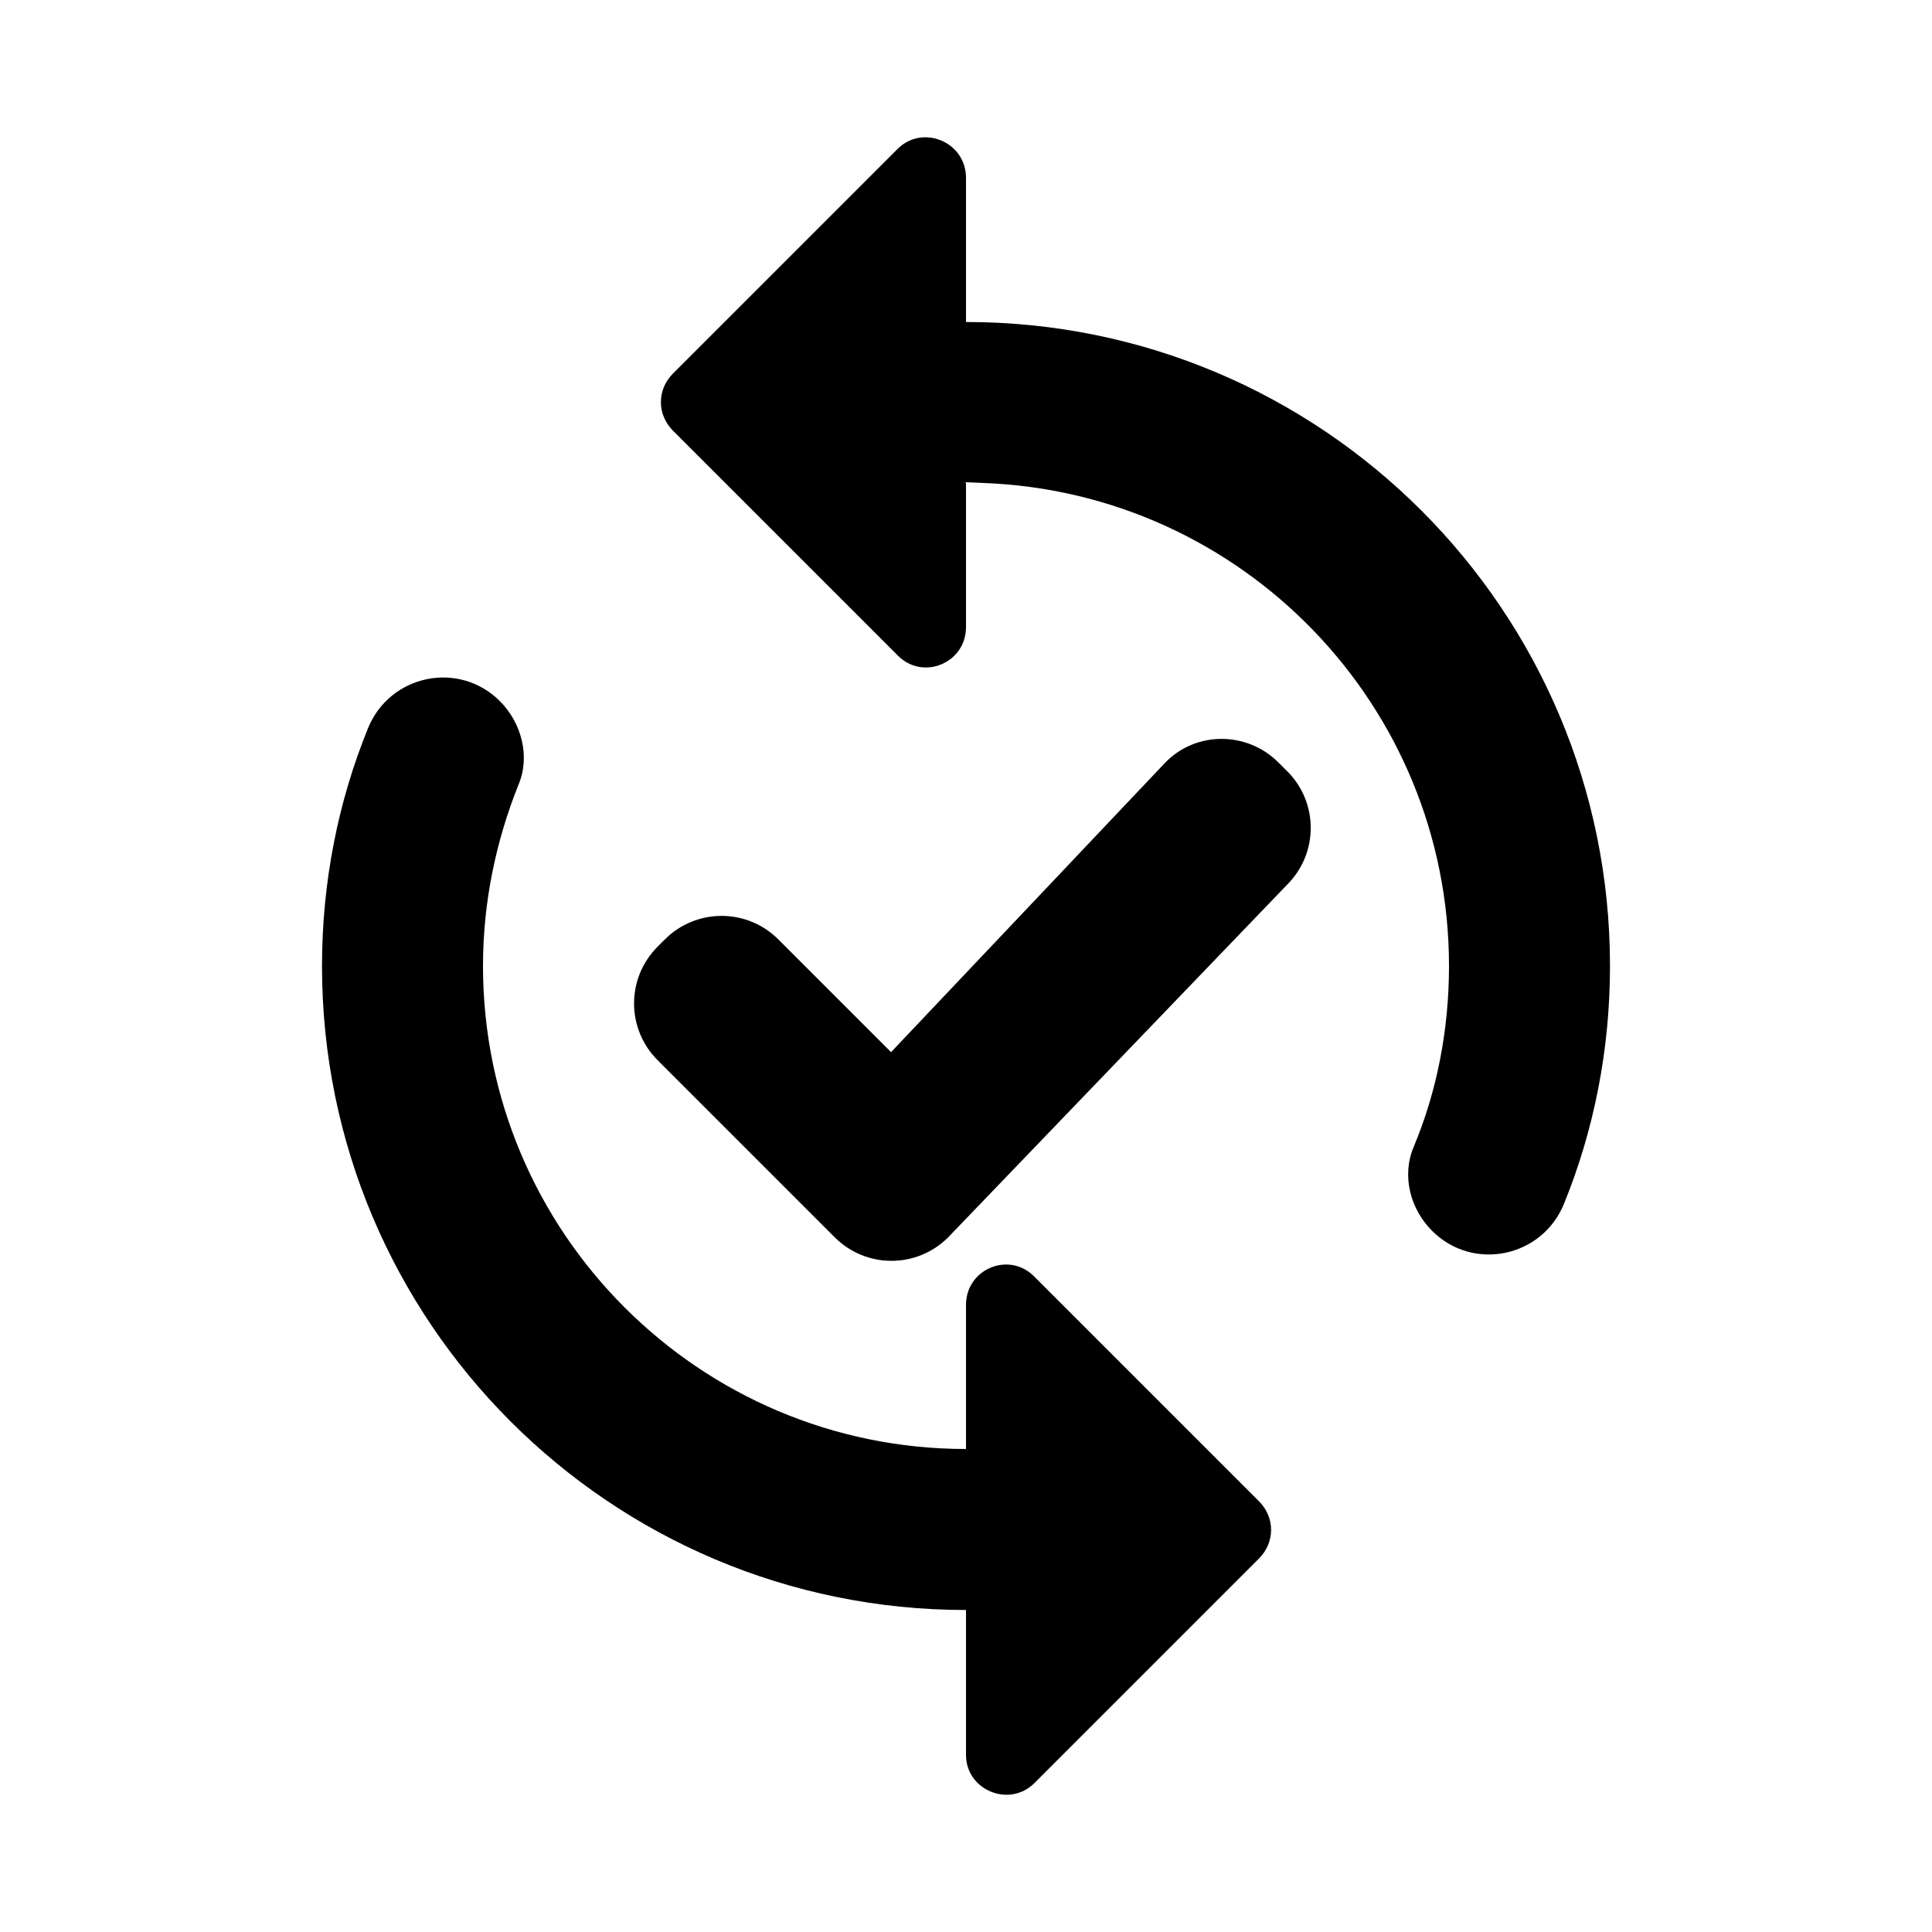 <svg
    xmlns="http://www.w3.org/2000/svg"
    id="gw-sync-success"
    viewBox="0 0 24 24"
>
    <title>Sync Success</title>
    <g>
        <path fill="none" d="M0 0h24v24H0Z" />
        <path d="M12 6v1.79c0 .45-.54.67-.85.35L8.36 5.35c-.2-.2-.2-.51 0-.71l2.79-2.79c.31-.31.85-.09.85.36V4c4.42 0 8 3.58 8 8 0 1.04-.2 2.04-.57 2.95 -.27.67-1.13.85-1.64.34 -.27-.27-.38-.68-.23-1.04 .29-.69.44-1.46.44-2.25 0-3.24-2.57-5.88-5.78-6l-.23-.01ZM6.21 8.71c.27.27.38.69.23 1.04 -.28.7-.44 1.46-.44 2.25 0 3.31 2.69 6 6 6v-1.79c0-.45.54-.67.85-.35l2.79 2.79c.2.2.2.51 0 .71l-2.79 2.79c-.31.31-.85.09-.85-.35V20c-4.42 0-8-3.58-8-8 0-1.04.2-2.04.57-2.95 .27-.67 1.13-.85 1.64-.34Zm9.78.87c.39.39.39 1.02-.001 1.41l-4.21 4.38c-.39.39-1.02.39-1.41 0l-2.2-2.2c-.39-.39-.39-1.02 0-1.41l.09-.09c.39-.39 1.02-.39 1.41 0l1.4 1.4 3.4-3.59c.38-.4 1.02-.4 1.41-.01l.09.09Z" />
    </g>
</svg>

